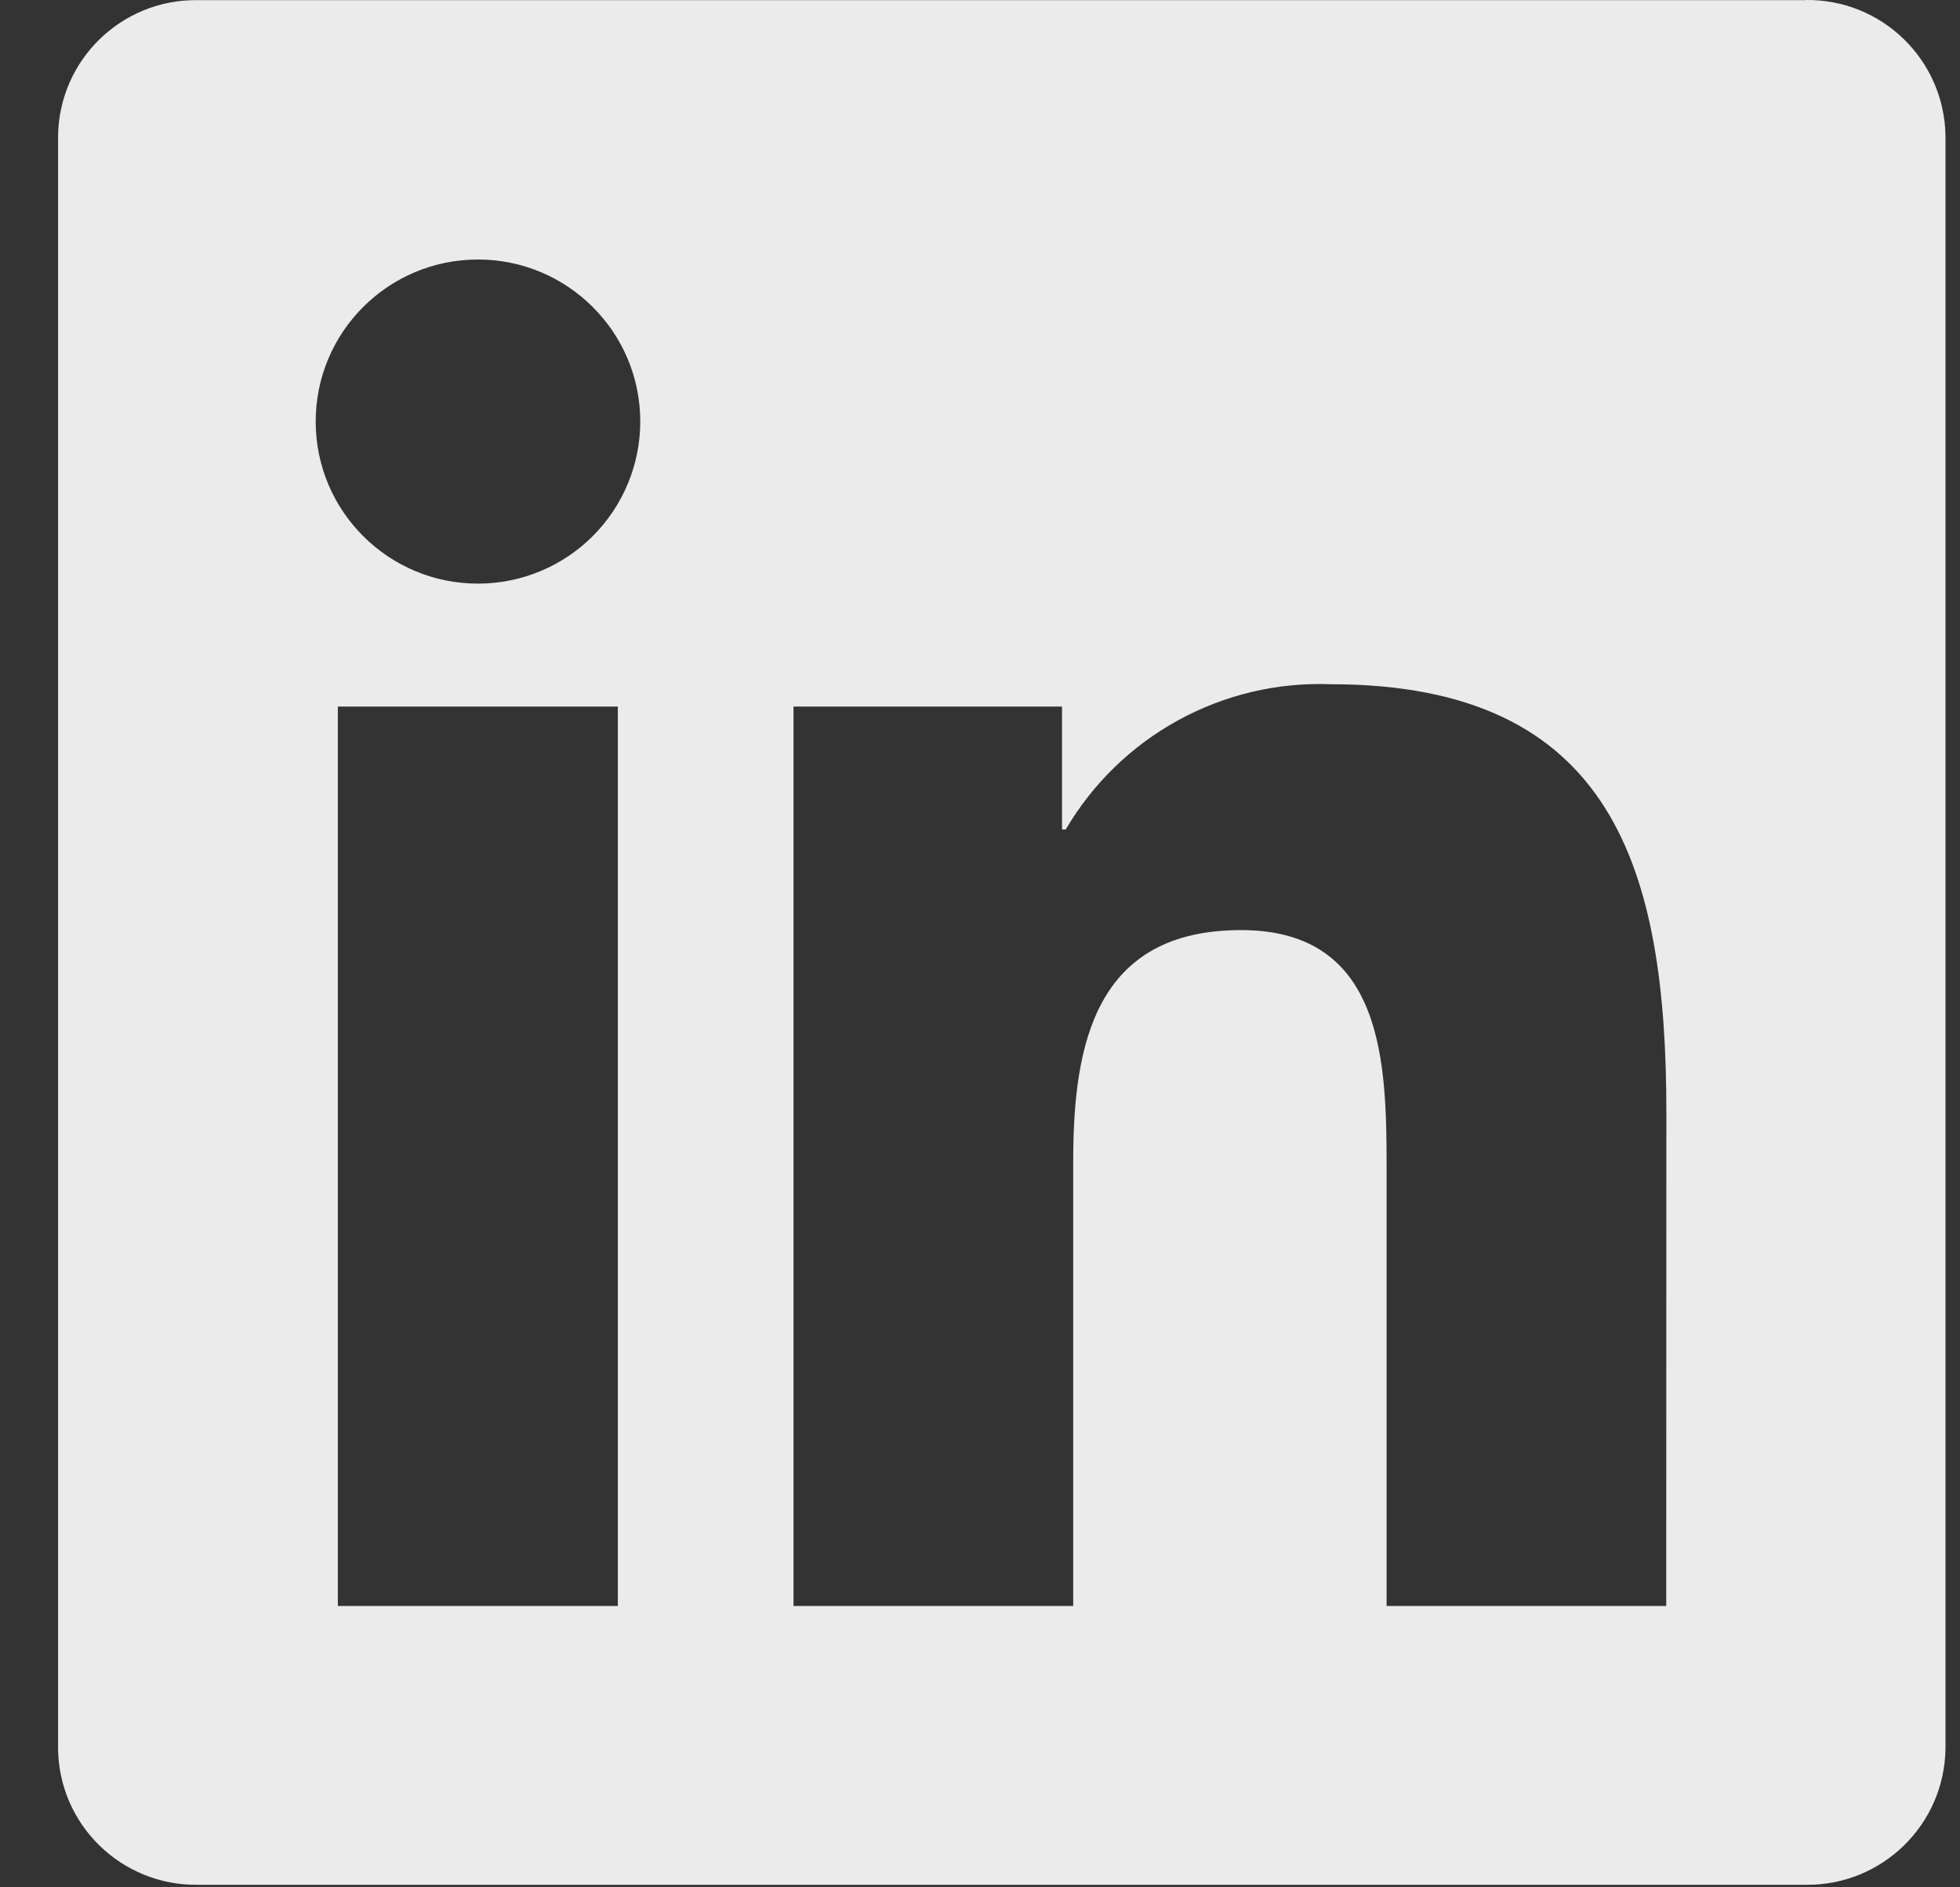 <svg xmlns="http://www.w3.org/2000/svg" width="27" height="26" viewBox="0 0 27 26" fill="none">
  <rect x="0" y="0" width="27" height="26" fill="#333333" stroke="none"/>
  <g clip-path="url(#clip0_659_4853)">
    <path d="M22.953 22.124H19.101V16.099C19.101 14.662 19.075 12.813 17.097 12.813C15.091 12.813 14.784 14.378 14.784 15.994V22.124H10.931V9.734H14.63V11.427H14.681C15.052 10.795 15.586 10.275 16.229 9.923C16.872 9.57 17.598 9.398 18.33 9.426C22.235 9.426 22.955 11.99 22.955 15.327L22.953 22.124ZM6.585 8.04C5.35 8.04 4.349 7.041 4.349 5.808C4.348 4.575 5.349 3.575 6.584 3.575C7.818 3.575 8.82 4.574 8.82 5.807C8.82 6.399 8.584 6.967 8.165 7.386C7.746 7.805 7.178 8.04 6.585 8.04ZM8.511 22.124H4.654V9.734H8.511L8.511 22.124ZM24.874 0.002H2.719C1.671 -0.01 0.813 0.828 0.8 1.874V24.091C0.812 25.138 1.671 25.976 2.719 25.965H24.874C25.924 25.978 26.785 25.14 26.8 24.091V1.872C26.785 0.824 25.923 -0.014 24.874 0" fill="white" fill-opacity="0.9"/>
  </g>
  <defs>
    <clipPath id="clip0_659_4853">
      <rect width="26" height="26" fill="white" transform="translate(0.8)"/>
    </clipPath>
  </defs>
</svg>